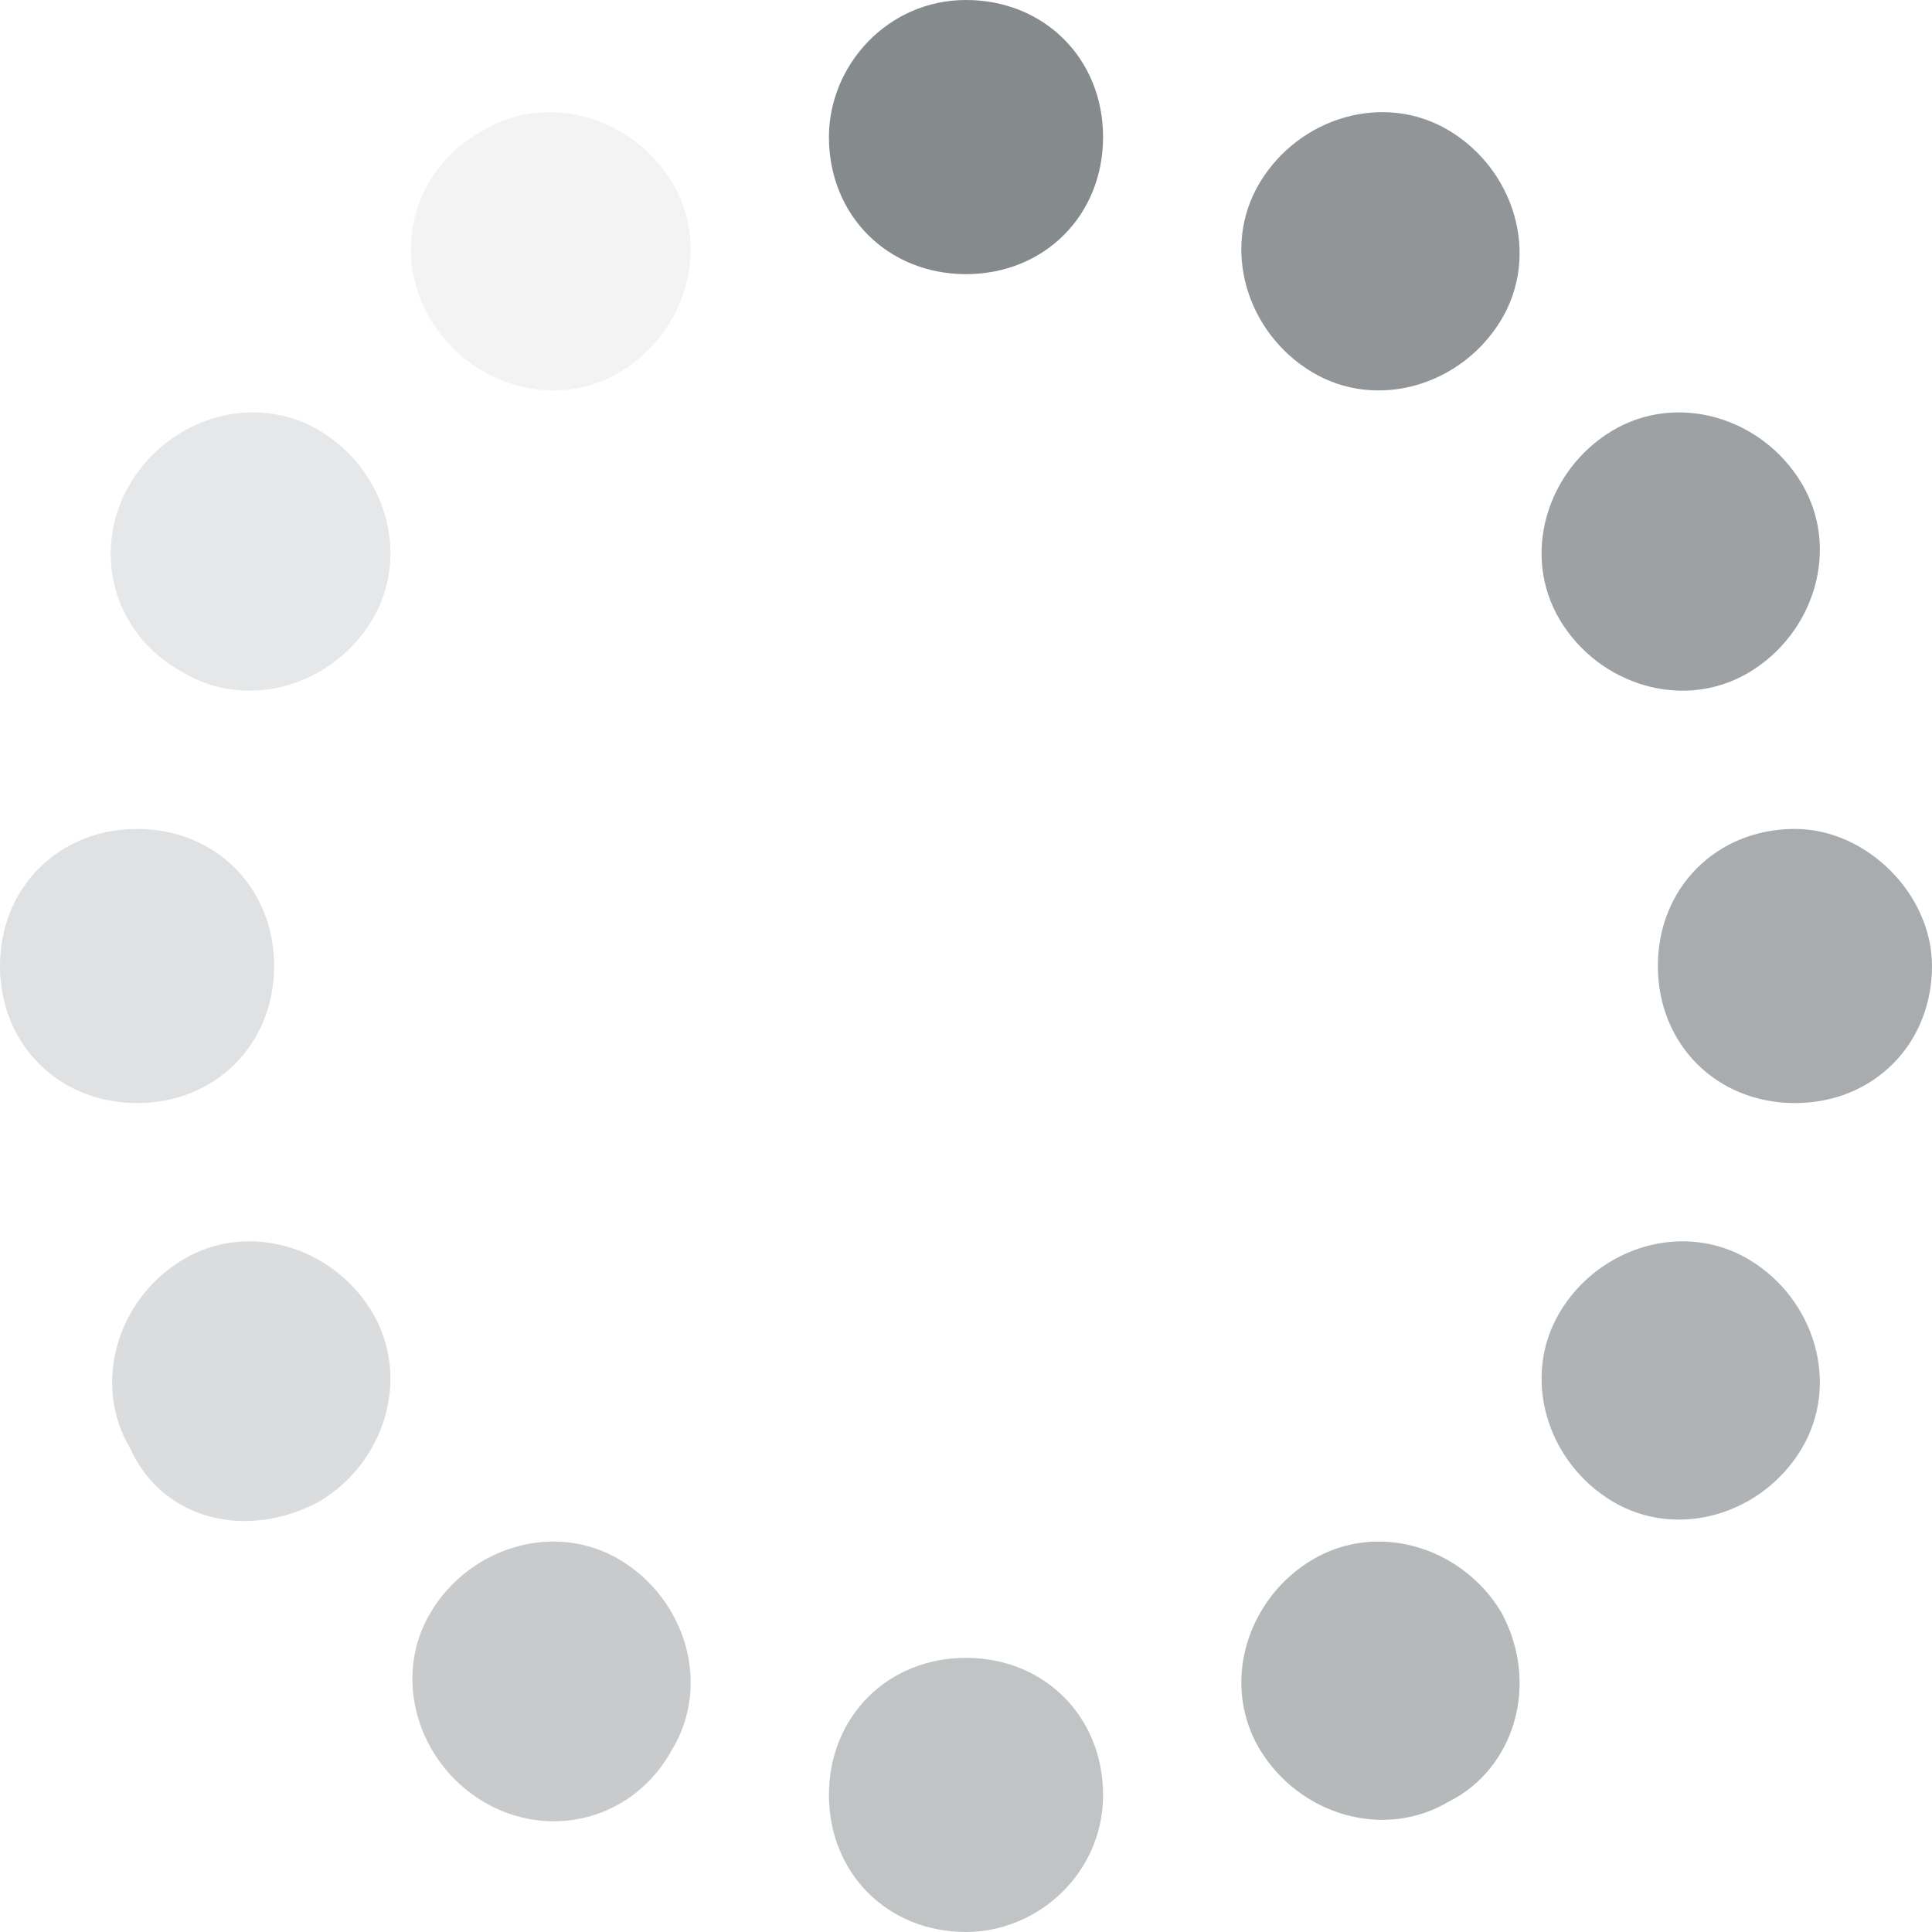 <?xml version="1.0" encoding="utf-8"?>
<!DOCTYPE svg PUBLIC "-//W3C//DTD SVG 1.1//EN" "http://www.w3.org/Graphics/SVG/1.1/DTD/svg11.dtd">
<svg version="1.1" id="preloader" xmlns="http://www.w3.org/2000/svg" xmlns:xlink="http://www.w3.org/1999/xlink" x="0px" y="0px"
	 viewBox="0.4 0.7 29.6 29.6" enable-background="new 0.4 0.7 29.6 29.6" xml:space="preserve">
<path fill="#858A8D" d="M15.2,0.7L15.2,0.7c1.2,0,2.1,0.9,2.1,2.1l0,0c0,1.2-0.9,2.1-2.1,2.1l0,0c-1.2,0-2.1-0.9-2.1-2.1l0,0
	C13.1,1.7,14,0.7,15.2,0.7z"/>
<path opacity="0.9" fill="#858A8D" enable-background="new    " d="M22.6,2.7L22.6,2.7c1,0.6,1.4,1.9,0.8,2.9l0,0
	c-0.6,1-1.9,1.4-2.9,0.8l0,0c-1-0.6-1.4-1.9-0.8-2.9l0,0C20.3,2.5,21.6,2.1,22.6,2.7z"/>
<path opacity="0.8" fill="#858A8D" enable-background="new    " d="M28,8.1L28,8.1c0.6,1,0.2,2.3-0.8,2.9l0,0
	c-1,0.6-2.3,0.2-2.9-0.8l0,0c-0.6-1-0.2-2.3,0.8-2.9l0,0C26.1,6.7,27.4,7.1,28,8.1z"/>
<path opacity="0.7" fill="#858A8D" enable-background="new    " d="M30,15.5L30,15.5c0,1.2-0.9,2.1-2.1,2.1l0,0
	c-1.2,0-2.1-0.9-2.1-2.1l0,0c0-1.2,0.9-2.1,2.1-2.1l0,0C29,13.4,30,14.4,30,15.5z"/>
<path opacity="0.65" fill="#858A8D" enable-background="new    " d="M28,22.9L28,22.9c-0.6,1-1.9,1.4-2.9,0.8l0,0
	c-1-0.6-1.4-1.9-0.8-2.9l0,0c0.6-1,1.9-1.4,2.9-0.8l0,0C28.2,20.6,28.6,21.9,28,22.9z"/>
<path opacity="0.6" fill="#858A8D" enable-background="new    " d="M22.6,28.3L22.6,28.3c-1,0.6-2.3,0.2-2.9-0.8l0,0
	c-0.6-1-0.2-2.3,0.8-2.9l0,0c1-0.6,2.3-0.2,2.9,0.8l0,0C24,26.5,23.6,27.8,22.6,28.3z"/>
<path opacity="0.5" fill="#858A8D" enable-background="new    " d="M15.2,30.3L15.2,30.3c-1.2,0-2.1-0.9-2.1-2.1l0,0
	c0-1.2,0.9-2.1,2.1-2.1l0,0c1.2,0,2.1,0.9,2.1,2.1l0,0C17.3,29.4,16.3,30.3,15.2,30.3z"/>
<path opacity="0.45" fill="#858A8D" enable-background="new    " d="M7.8,28.3L7.8,28.3c-1-0.6-1.4-1.9-0.8-2.9l0,0
	c0.6-1,1.9-1.4,2.9-0.8l0,0c1,0.6,1.4,1.9,0.8,2.9l0,0C10.1,28.6,8.8,28.9,7.8,28.3z"/>
<path opacity="0.3" fill="#858A8D" enable-background="new    " d="M2.4,22.9L2.4,22.9c-0.6-1-0.2-2.3,0.8-2.9l0,0
	c1-0.6,2.3-0.2,2.9,0.8l0,0c0.6,1,0.2,2.3-0.8,2.9l0,0C4.2,24.3,2.9,24,2.4,22.9z"/>
<path opacity="0.25" fill="#858A8D" enable-background="new    " d="M0.4,15.5L0.4,15.5c0-1.2,0.9-2.1,2.1-2.1l0,0
	c1.2,0,2.1,0.9,2.1,2.1l0,0c0,1.2-0.9,2.1-2.1,2.1l0,0C1.3,17.6,0.4,16.7,0.4,15.5z"/>
<path opacity="0.2" fill="#858A8D" enable-background="new    " d="M2.4,8.1L2.4,8.1c0.6-1,1.9-1.4,2.9-0.8l0,0
	c1,0.6,1.4,1.9,0.8,2.9l0,0c-0.6,1-1.9,1.4-2.9,0.8l0,0C2.1,10.4,1.8,9.1,2.4,8.1z"/>
<path opacity="0.1" fill="#858A8D" enable-background="new    " d="M7.8,2.7L7.8,2.7c1-0.6,2.3-0.2,2.9,0.8l0,0
	c0.6,1,0.2,2.3-0.8,2.9l0,0C8.9,7,7.6,6.6,7,5.6l0,0C6.4,4.6,6.7,3.3,7.8,2.7z"/>
</svg>
